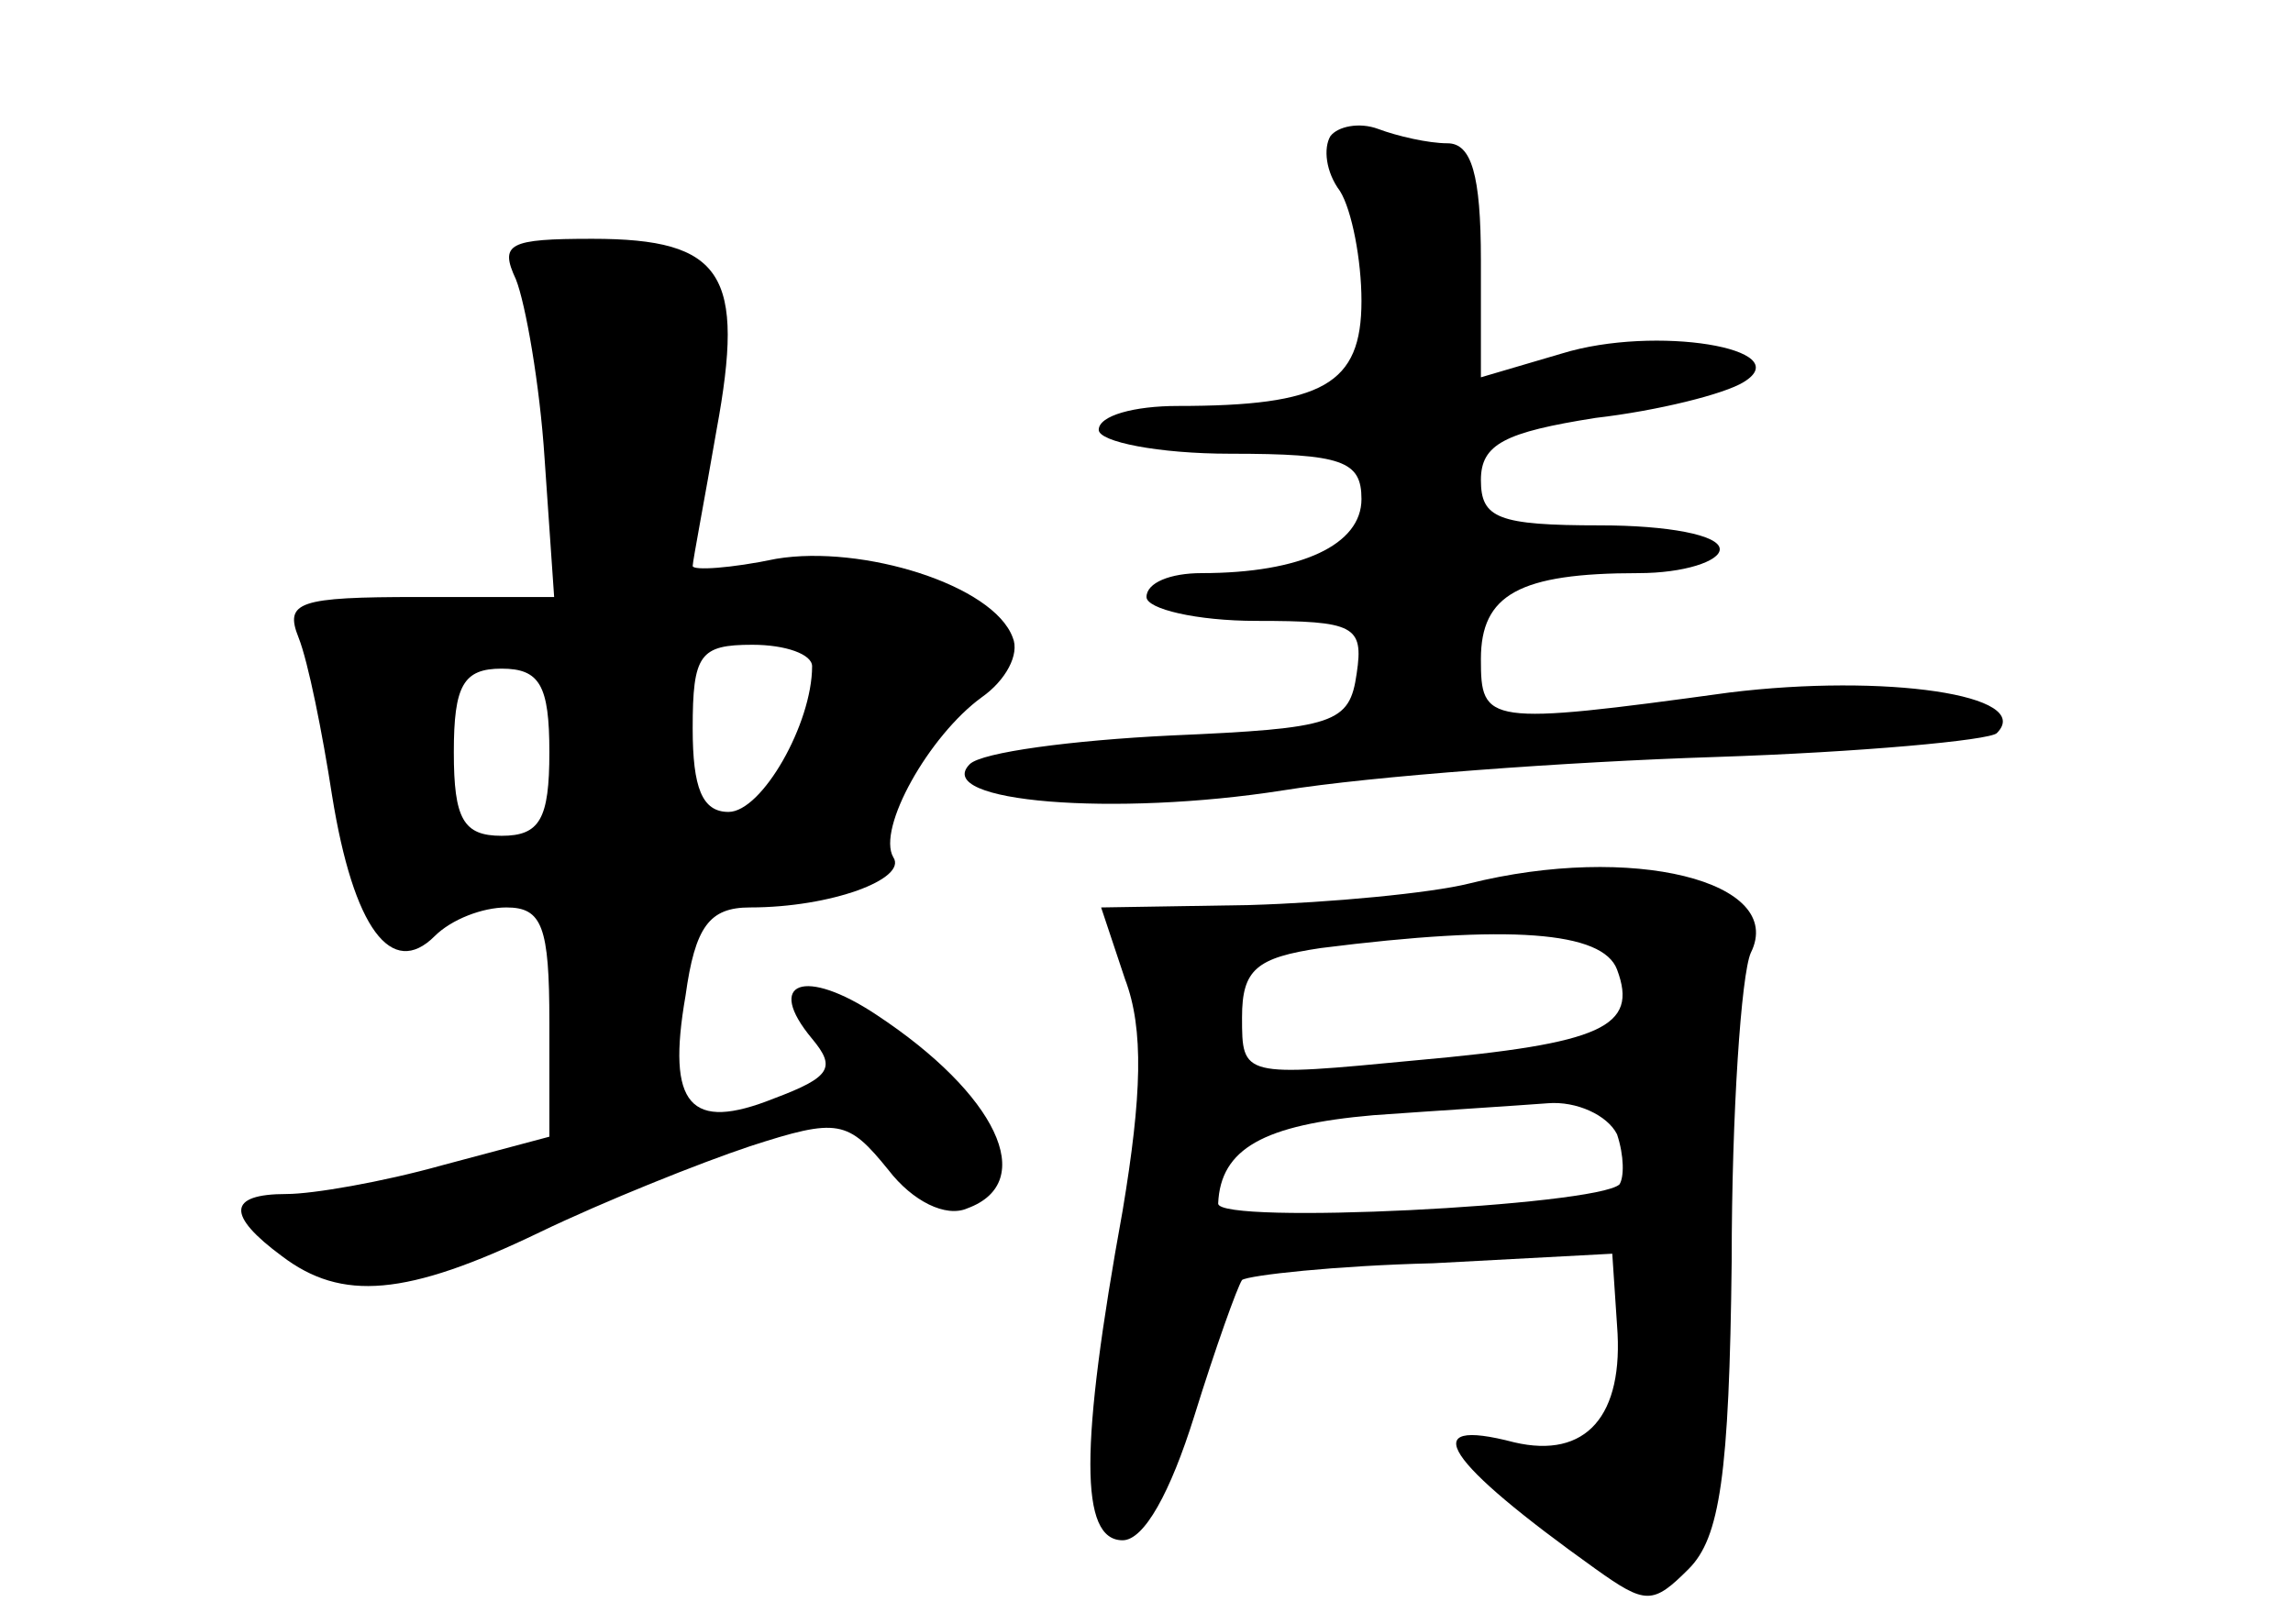 <?xml version="1.0" standalone="no"?>
<!DOCTYPE svg PUBLIC "-//W3C//DTD SVG 20010904//EN"
 "http://www.w3.org/TR/2001/REC-SVG-20010904/DTD/svg10.dtd">
<svg version="1.0" xmlns="http://www.w3.org/2000/svg"
 width="96pt" height="68pt" viewBox="0 0 96 68"
 preserveAspectRatio="xMidYMid meet">
<g transform="translate(0,68) scale(0.1,-0.1)"
fill="#000000" stroke="none">
<path d="M557 623 c-3 -5 -2 -15 4 -23 5 -8 9 -29 9 -46 0 -35 -16 -44 -77
-44 -18 0 -33 -4 -33 -10 0 -5 25 -10 55 -10 47 0 55 -3 55 -19 0 -19 -25 -31
-67 -31 -13 0 -23 -4 -23 -10 0 -5 21 -10 46 -10 41 0 45 -2 42 -22 -3 -21 -9
-23 -78 -26 -41 -2 -79 -7 -84 -12 -16 -16 61 -22 131 -11 37 6 119 12 181 14
61 2 115 7 118 10 16 16 -47 25 -112 17 -102 -14 -104 -13 -104 14 0 27 16 36
66 36 19 0 34 5 34 10 0 6 -22 10 -50 10 -43 0 -50 3 -50 19 0 15 10 20 48 26
26 3 54 10 62 15 23 14 -37 24 -76 12 l-34 -10 0 49 c0 36 -4 49 -14 49 -8 0
-21 3 -29 6 -8 3 -17 1 -20 -3z"/>
<path d="M216 563 c4 -10 10 -44 12 -75 l4 -58 -57 0 c-50 0 -56 -2 -50 -17 4
-10 10 -40 14 -66 9 -56 25 -77 43 -59 7 7 20 12 30 12 15 0 18 -8 18 -48 l0
-48 -45 -12 c-25 -7 -54 -12 -65 -12 -25 0 -25 -9 -2 -26 25 -19 52 -17 108
10 27 13 67 29 88 36 37 12 41 11 58 -10 10 -13 24 -20 33 -16 30 11 12 48
-38 81 -30 20 -47 14 -27 -10 10 -12 8 -16 -16 -25 -35 -14 -45 -3 -37 43 4
29 10 37 27 37 34 0 66 12 60 21 -7 12 15 51 37 67 10 7 16 18 13 25 -8 22
-63 39 -99 33 -19 -4 -35 -5 -35 -3 0 2 5 28 10 57 12 65 3 80 -52 80 -35 0
-39 -2 -32 -17z m124 -162 c0 -24 -21 -61 -35 -61 -11 0 -15 10 -15 35 0 31 3
35 25 35 14 0 25 -4 25 -9z m-110 -36 c0 -28 -4 -35 -20 -35 -16 0 -20 7 -20
35 0 28 4 35 20 35 16 0 20 -7 20 -35z"/>
<path d="M615 310 c-16 -4 -58 -8 -92 -9 l-62 -1 10 -30 c8 -21 7 -49 -1 -97
-18 -99 -18 -138 0 -138 9 0 20 20 30 52 9 29 18 54 20 57 3 2 39 6 80 7 l75
4 2 -30 c3 -38 -13 -56 -43 -49 -42 11 -29 -8 34 -53 21 -15 24 -15 39 0 13
13 17 39 18 129 0 62 4 120 8 129 15 30 -50 46 -118 29z m62 -36 c9 -24 -6
-31 -84 -38 -73 -7 -73 -7 -73 18 0 20 6 25 33 29 79 10 118 7 124 -9z m0 -69
c3 -9 3 -18 1 -21 -10 -9 -168 -17 -168 -8 1 23 19 33 65 37 28 2 60 4 73 5
12 1 25 -5 29 -13z"/>
</g>
</svg>
